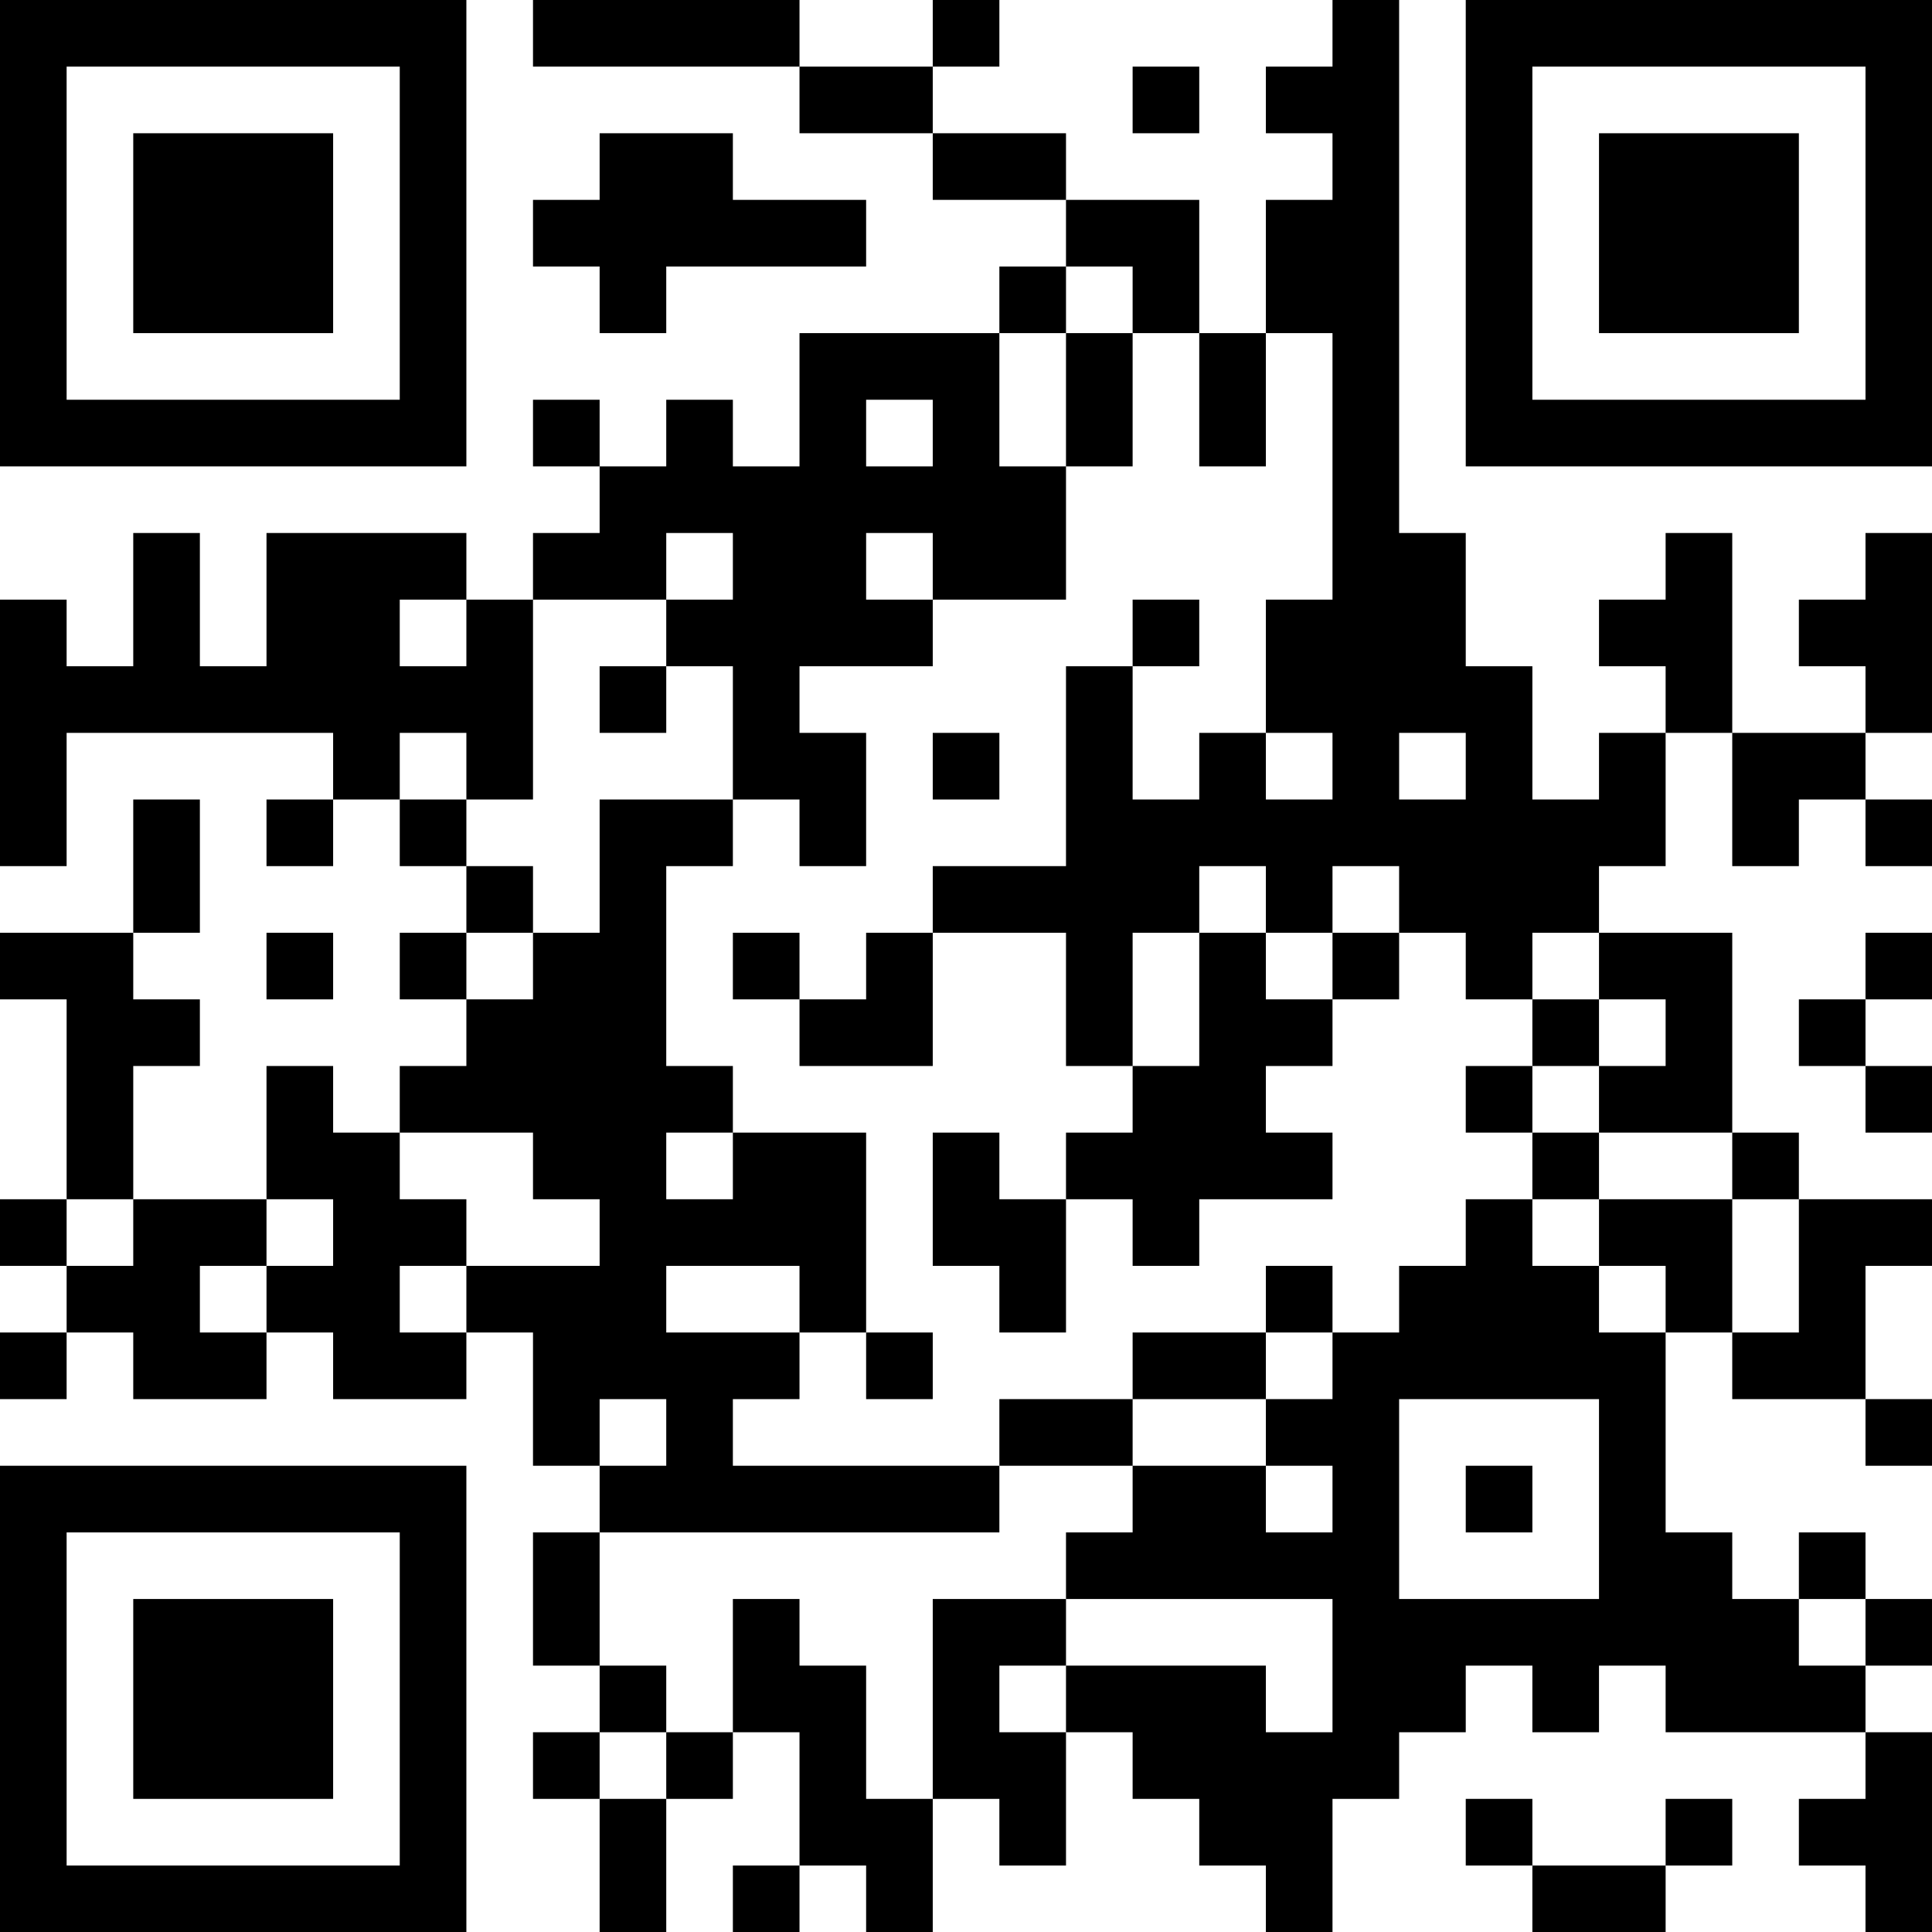 <?xml version="1.0" encoding="UTF-8"?>
<svg xmlns="http://www.w3.org/2000/svg" version="1.1" width="200" height="200" viewBox="0 0 200 200"><rect x="0" y="0" width="200" height="200" fill="#ffffff"/><g transform="scale(6.897)"><g transform="translate(0,0)"><path fill-rule="evenodd" d="M8 0L8 1L12 1L12 2L14 2L14 3L16 3L16 4L15 4L15 5L12 5L12 7L11 7L11 6L10 6L10 7L9 7L9 6L8 6L8 7L9 7L9 8L8 8L8 9L7 9L7 8L4 8L4 10L3 10L3 8L2 8L2 10L1 10L1 9L0 9L0 13L1 13L1 11L5 11L5 12L4 12L4 13L5 13L5 12L6 12L6 13L7 13L7 14L6 14L6 15L7 15L7 16L6 16L6 17L5 17L5 16L4 16L4 18L2 18L2 16L3 16L3 15L2 15L2 14L3 14L3 12L2 12L2 14L0 14L0 15L1 15L1 18L0 18L0 19L1 19L1 20L0 20L0 21L1 21L1 20L2 20L2 21L4 21L4 20L5 20L5 21L7 21L7 20L8 20L8 22L9 22L9 23L8 23L8 25L9 25L9 26L8 26L8 27L9 27L9 29L10 29L10 27L11 27L11 26L12 26L12 28L11 28L11 29L12 29L12 28L13 28L13 29L14 29L14 27L15 27L15 28L16 28L16 26L17 26L17 27L18 27L18 28L19 28L19 29L20 29L20 27L21 27L21 26L22 26L22 25L23 25L23 26L24 26L24 25L25 25L25 26L28 26L28 27L27 27L27 28L28 28L28 29L29 29L29 26L28 26L28 25L29 25L29 24L28 24L28 23L27 23L27 24L26 24L26 23L25 23L25 20L26 20L26 21L28 21L28 22L29 22L29 21L28 21L28 19L29 19L29 18L27 18L27 17L26 17L26 14L24 14L24 13L25 13L25 11L26 11L26 13L27 13L27 12L28 12L28 13L29 13L29 12L28 12L28 11L29 11L29 8L28 8L28 9L27 9L27 10L28 10L28 11L26 11L26 8L25 8L25 9L24 9L24 10L25 10L25 11L24 11L24 12L23 12L23 10L22 10L22 8L21 8L21 0L20 0L20 1L19 1L19 2L20 2L20 3L19 3L19 5L18 5L18 3L16 3L16 2L14 2L14 1L15 1L15 0L14 0L14 1L12 1L12 0ZM17 1L17 2L18 2L18 1ZM9 2L9 3L8 3L8 4L9 4L9 5L10 5L10 4L13 4L13 3L11 3L11 2ZM16 4L16 5L15 5L15 7L16 7L16 9L14 9L14 8L13 8L13 9L14 9L14 10L12 10L12 11L13 11L13 13L12 13L12 12L11 12L11 10L10 10L10 9L11 9L11 8L10 8L10 9L8 9L8 12L7 12L7 11L6 11L6 12L7 12L7 13L8 13L8 14L7 14L7 15L8 15L8 14L9 14L9 12L11 12L11 13L10 13L10 16L11 16L11 17L10 17L10 18L11 18L11 17L13 17L13 20L12 20L12 19L10 19L10 20L12 20L12 21L11 21L11 22L15 22L15 23L9 23L9 25L10 25L10 26L9 26L9 27L10 27L10 26L11 26L11 24L12 24L12 25L13 25L13 27L14 27L14 24L16 24L16 25L15 25L15 26L16 26L16 25L19 25L19 26L20 26L20 24L16 24L16 23L17 23L17 22L19 22L19 23L20 23L20 22L19 22L19 21L20 21L20 20L21 20L21 19L22 19L22 18L23 18L23 19L24 19L24 20L25 20L25 19L24 19L24 18L26 18L26 20L27 20L27 18L26 18L26 17L24 17L24 16L25 16L25 15L24 15L24 14L23 14L23 15L22 15L22 14L21 14L21 13L20 13L20 14L19 14L19 13L18 13L18 14L17 14L17 16L16 16L16 14L14 14L14 13L16 13L16 10L17 10L17 12L18 12L18 11L19 11L19 12L20 12L20 11L19 11L19 9L20 9L20 5L19 5L19 7L18 7L18 5L17 5L17 4ZM16 5L16 7L17 7L17 5ZM13 6L13 7L14 7L14 6ZM6 9L6 10L7 10L7 9ZM17 9L17 10L18 10L18 9ZM9 10L9 11L10 11L10 10ZM14 11L14 12L15 12L15 11ZM21 11L21 12L22 12L22 11ZM4 14L4 15L5 15L5 14ZM11 14L11 15L12 15L12 16L14 16L14 14L13 14L13 15L12 15L12 14ZM18 14L18 16L17 16L17 17L16 17L16 18L15 18L15 17L14 17L14 19L15 19L15 20L16 20L16 18L17 18L17 19L18 19L18 18L20 18L20 17L19 17L19 16L20 16L20 15L21 15L21 14L20 14L20 15L19 15L19 14ZM28 14L28 15L27 15L27 16L28 16L28 17L29 17L29 16L28 16L28 15L29 15L29 14ZM23 15L23 16L22 16L22 17L23 17L23 18L24 18L24 17L23 17L23 16L24 16L24 15ZM6 17L6 18L7 18L7 19L6 19L6 20L7 20L7 19L9 19L9 18L8 18L8 17ZM1 18L1 19L2 19L2 18ZM4 18L4 19L3 19L3 20L4 20L4 19L5 19L5 18ZM19 19L19 20L17 20L17 21L15 21L15 22L17 22L17 21L19 21L19 20L20 20L20 19ZM13 20L13 21L14 21L14 20ZM9 21L9 22L10 22L10 21ZM21 21L21 24L24 24L24 21ZM22 22L22 23L23 23L23 22ZM27 24L27 25L28 25L28 24ZM22 27L22 28L23 28L23 29L25 29L25 28L26 28L26 27L25 27L25 28L23 28L23 27ZM0 0L0 7L7 7L7 0ZM1 1L1 6L6 6L6 1ZM2 2L2 5L5 5L5 2ZM22 0L22 7L29 7L29 0ZM23 1L23 6L28 6L28 1ZM24 2L24 5L27 5L27 2ZM0 22L0 29L7 29L7 22ZM1 23L1 28L6 28L6 23ZM2 24L2 27L5 27L5 24Z" fill="#000000"/></g></g></svg>
